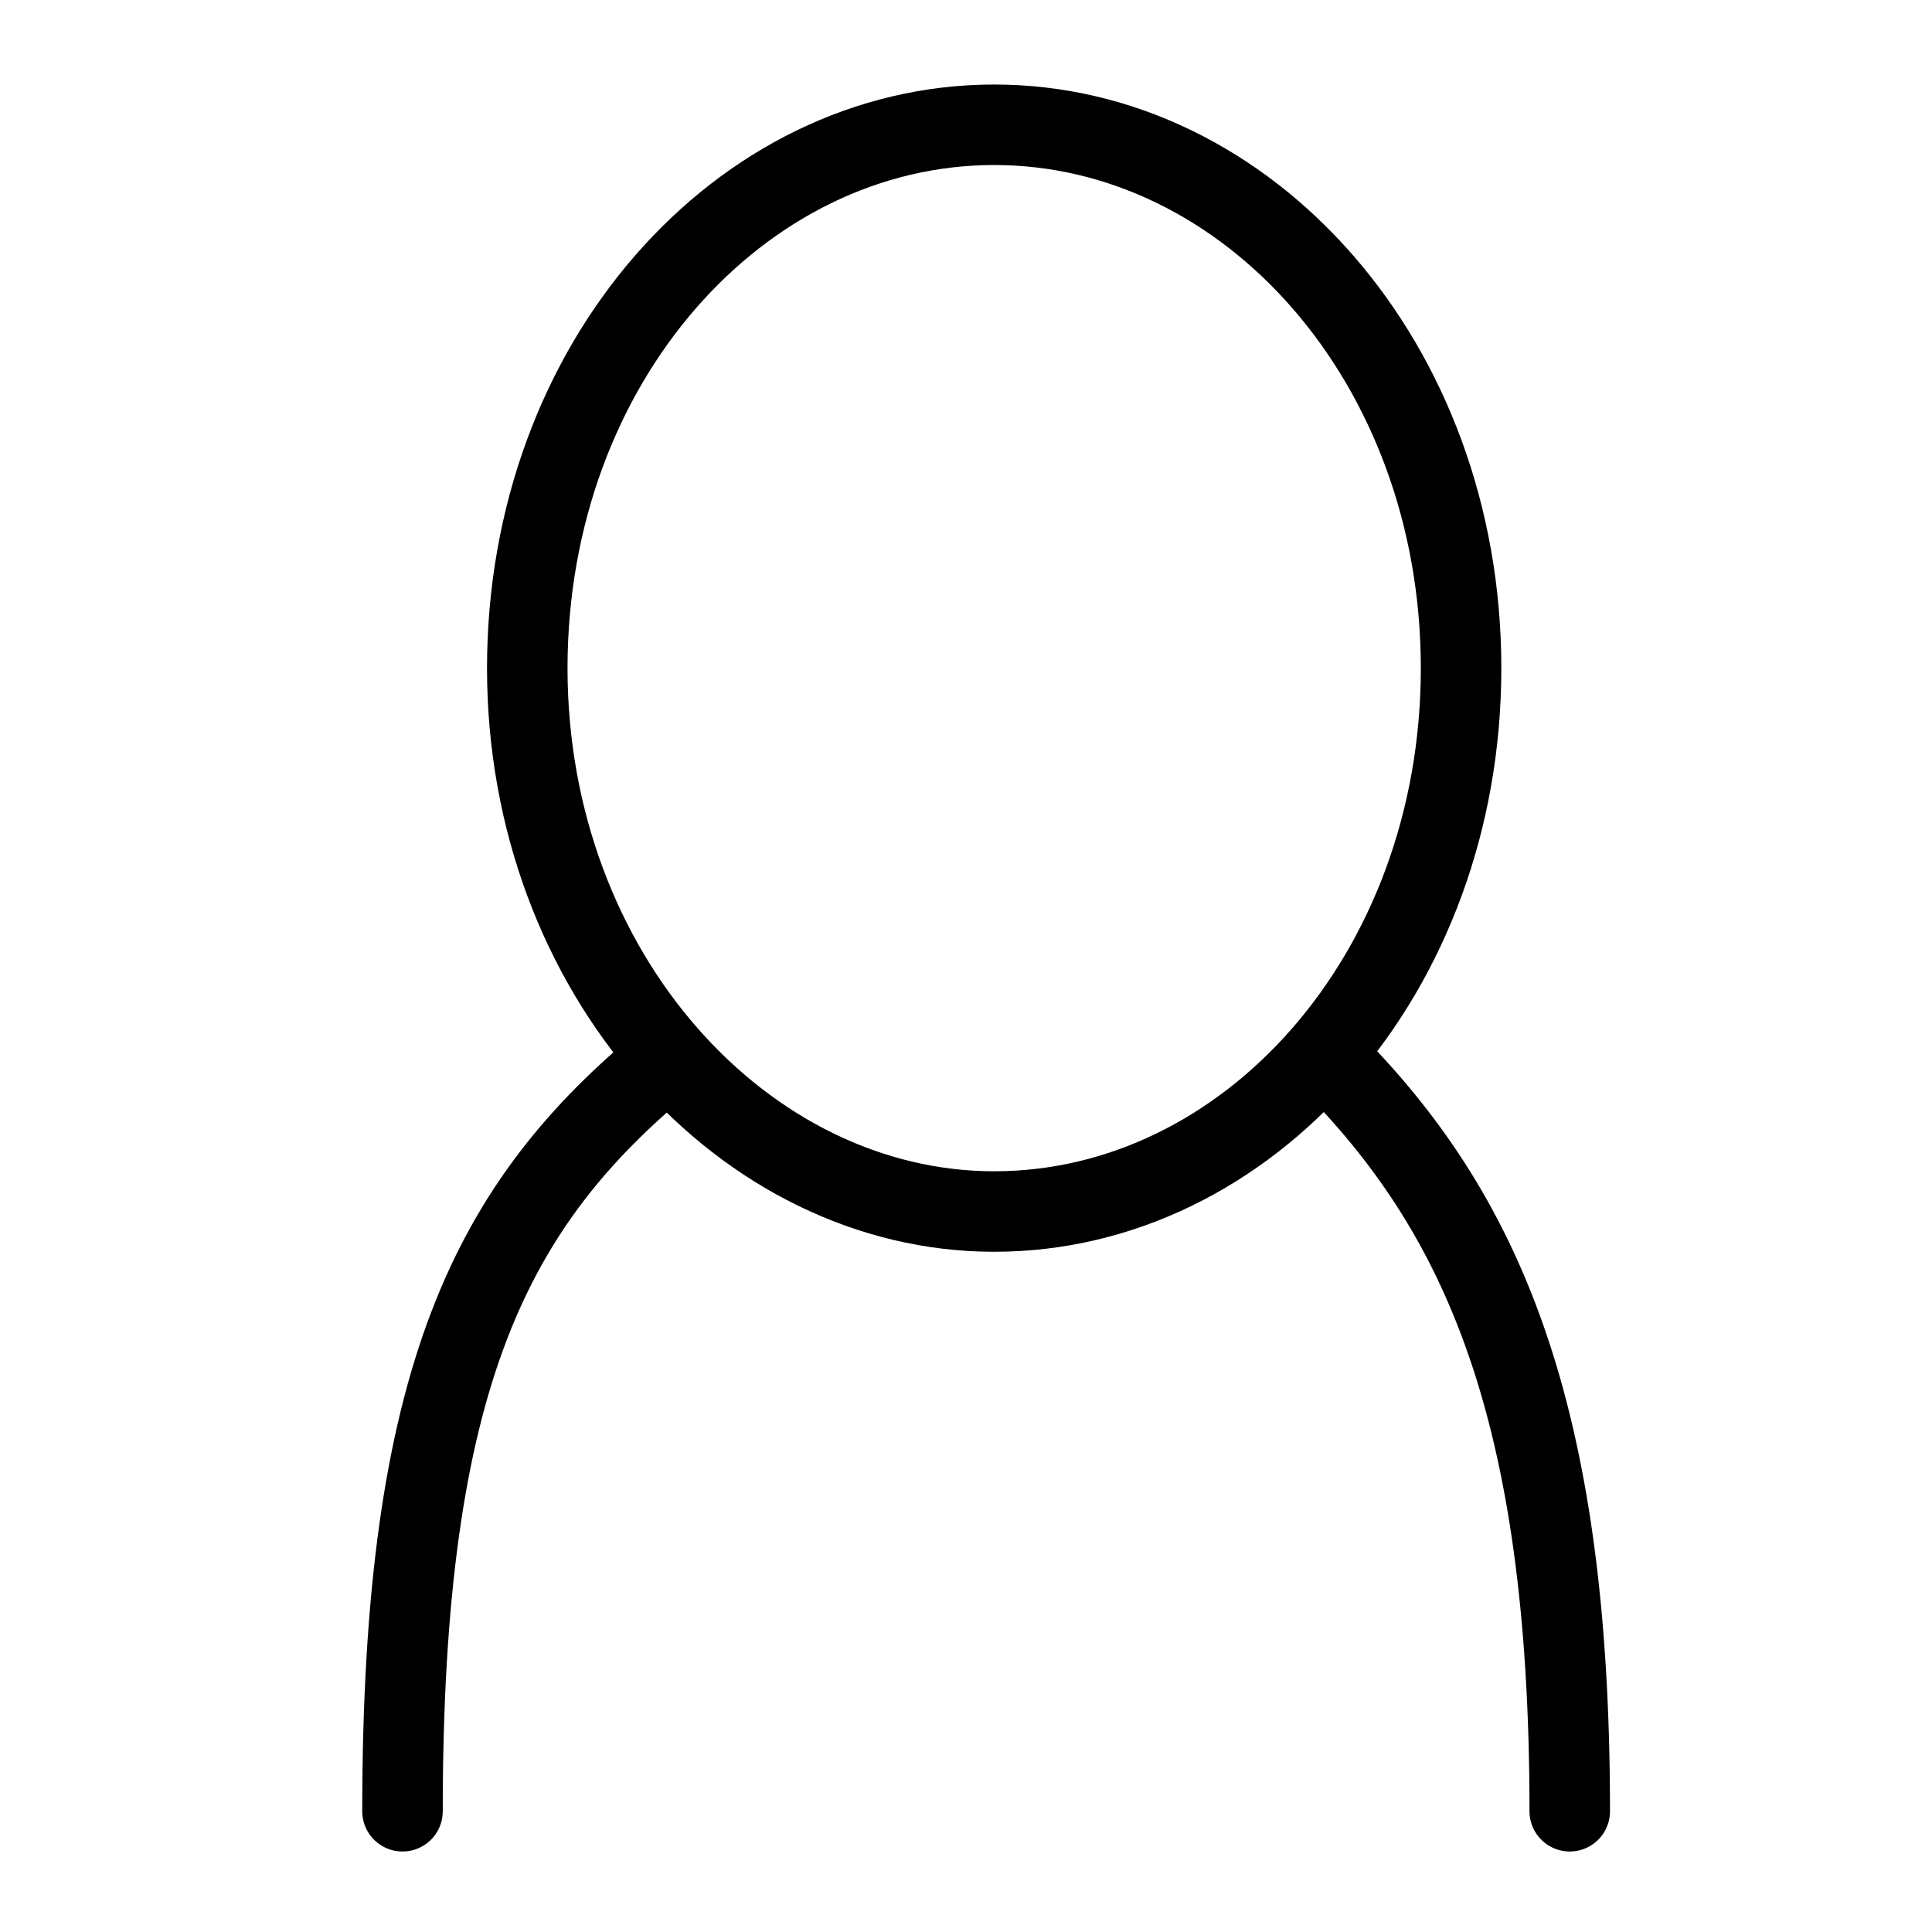 <?xml version="1.0" encoding="utf-8"?>
<!-- Generator: Adobe Illustrator 22.1.0, SVG Export Plug-In . SVG Version: 6.00 Build 0)  -->
<svg version="1.1" id="Layer_1" xmlns="http://www.w3.org/2000/svg" xmlns:xlink="http://www.w3.org/1999/xlink" x="0px" y="0px"
	 viewBox="0 0 48 48" style="enable-background:new 0 0 48 48;" xml:space="preserve">
<style type="text/css">
	.st0{fill:none;stroke:#000000;stroke-width:2;stroke-linecap:round;}
</style>
<path class="st0" d="M36.3,16.6c0,7.6-5.3,13.5-11.6,13.5c-6.2,0-11.6-5.9-11.6-13.5c0-7.6,5.3-13.5,11.6-13.5
	C31,3.1,36.3,9,36.3,16.6z"/>
<path class="st0" d="M10,45c0-10.8,2.2-15.1,6.6-18.7 M39,45c0-10-2.2-14.9-6-18.7"/>
</svg>
